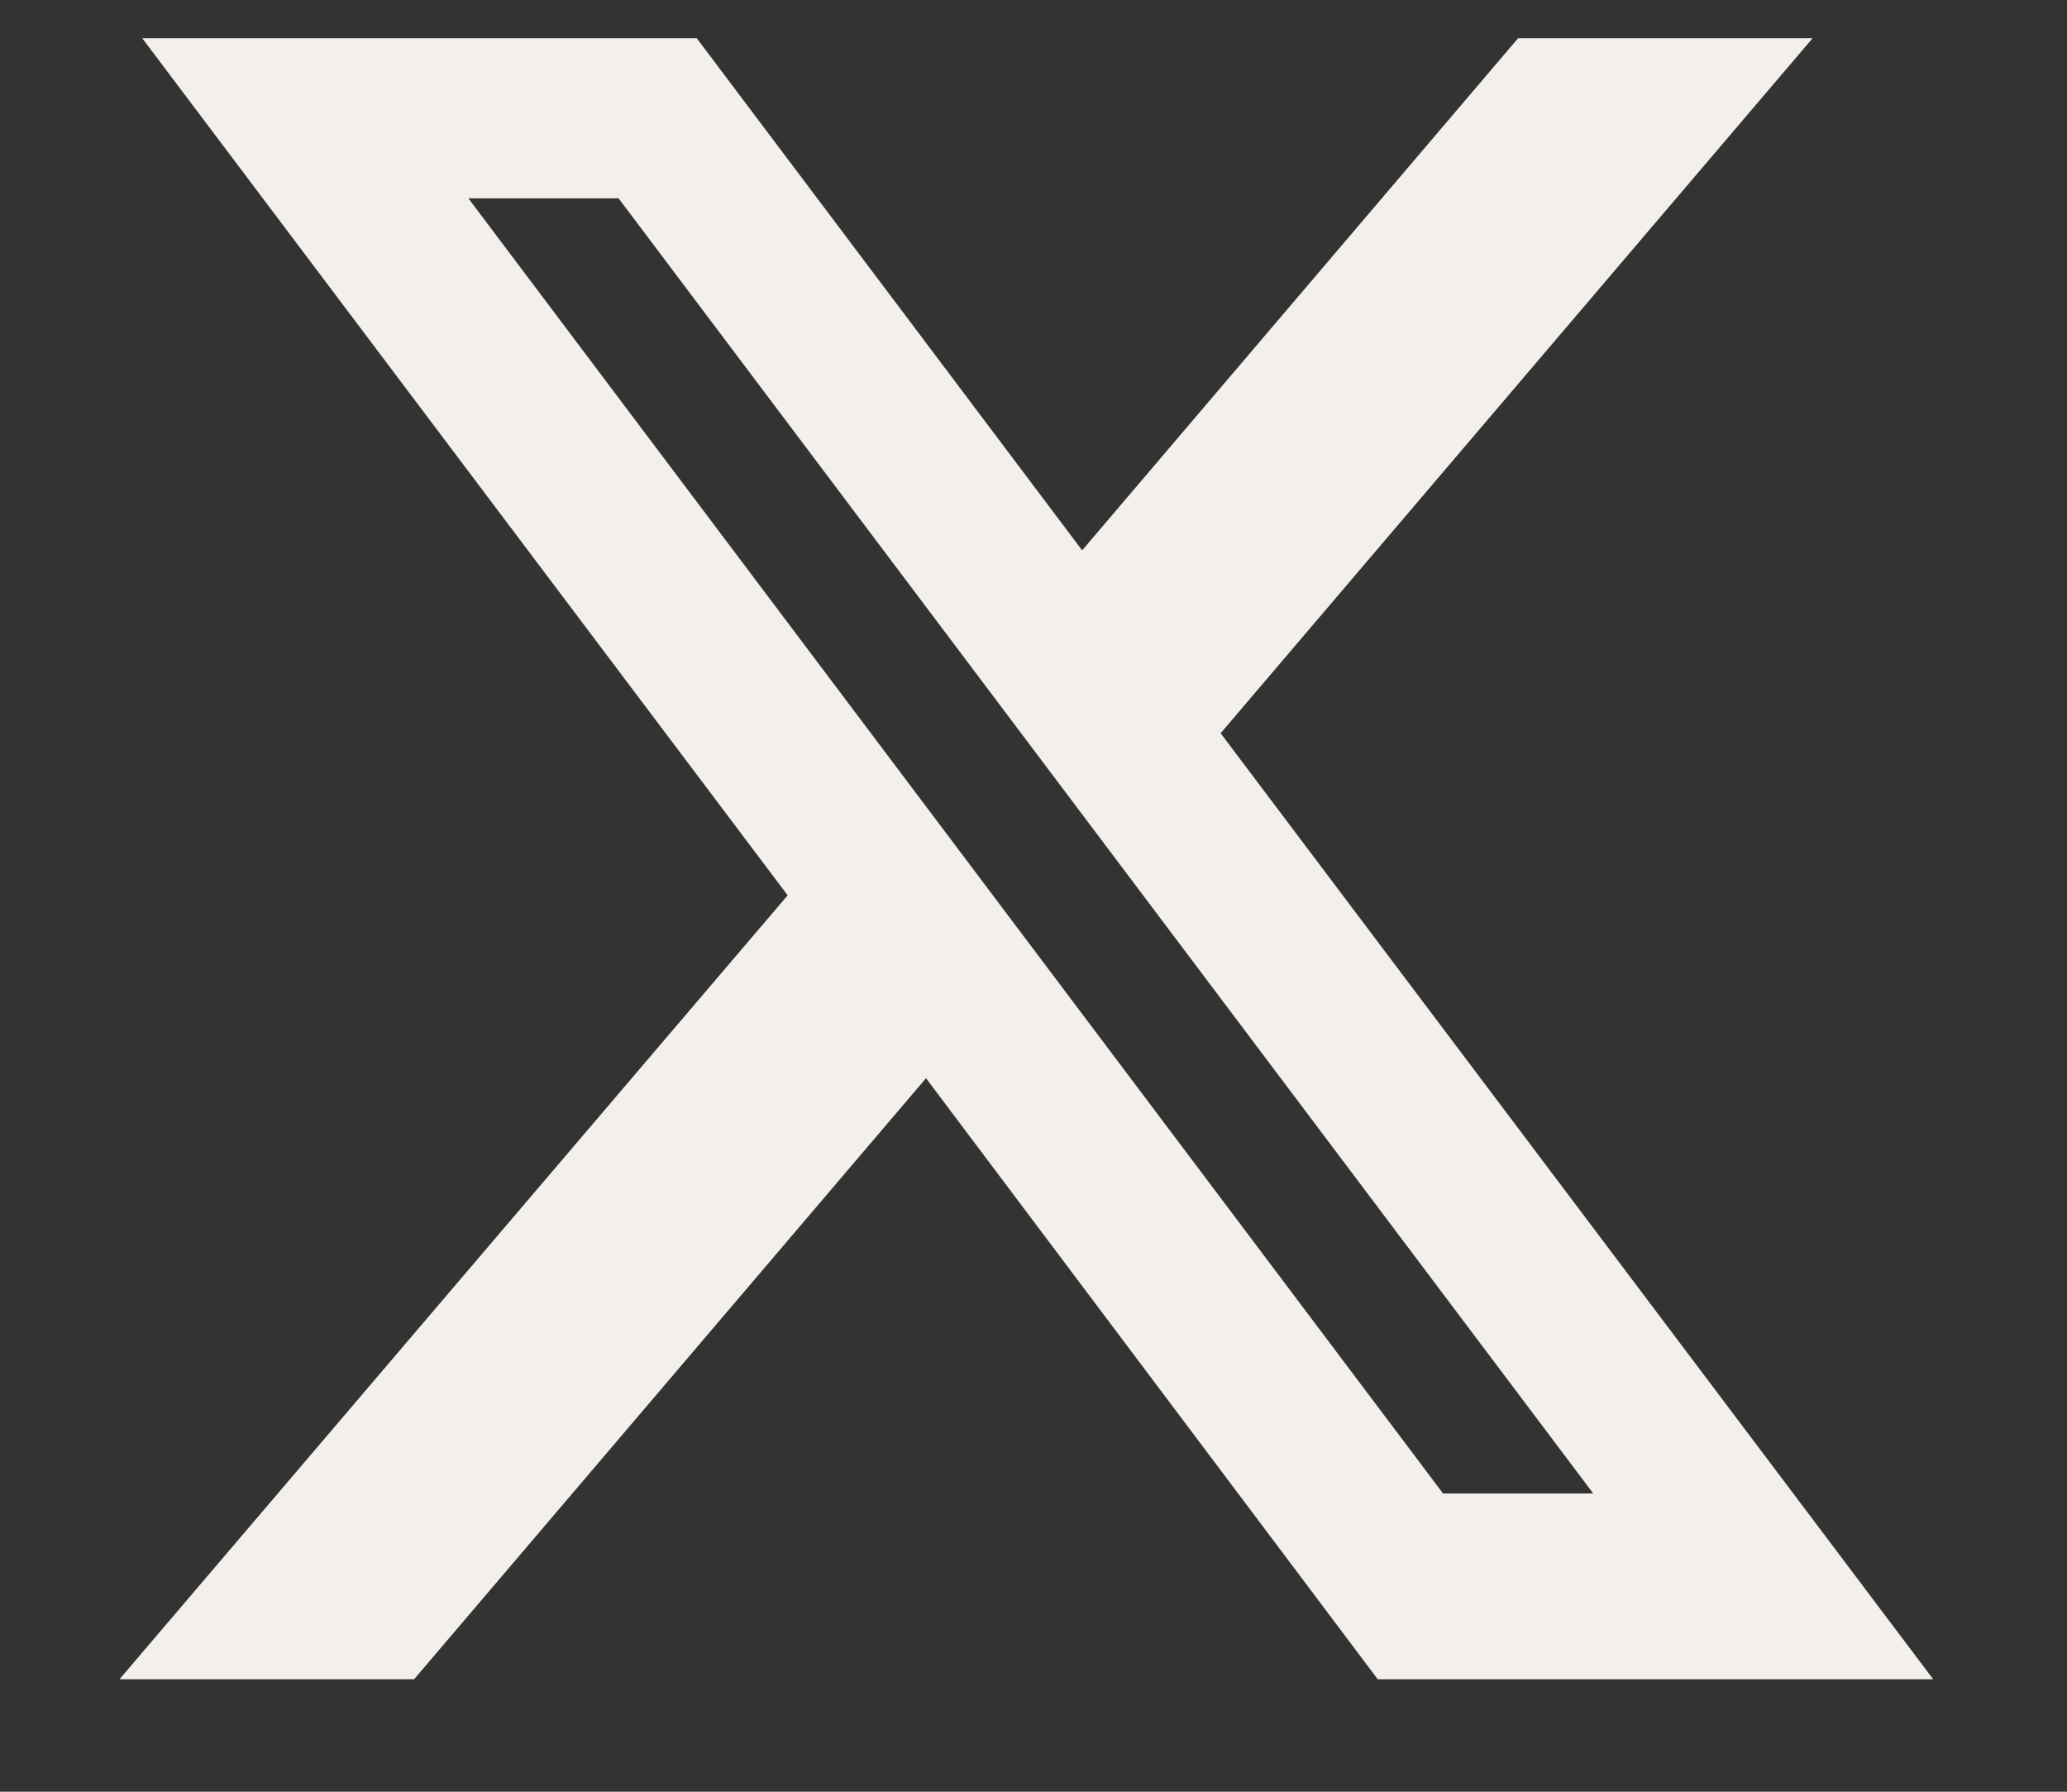 <?xml version="1.0" encoding="UTF-8"?>
<svg xmlns="http://www.w3.org/2000/svg" width="15" height="13" viewBox="0 0 15 13" fill="none">
  <rect x="0" y="0" width="15" height="13" fill="#333333" stroke="none"/>
  <path d="M14.029 12.184L8.858 5.32L13.154 0.277H11.017L7.853 3.993L5.056 0.277H1.032L5.716 6.496L0.867 12.184H3.005L6.72 7.823L9.998 12.184H14.022H14.029ZM4.489 1.439L11.562 10.836H10.472L3.399 1.439H4.489Z" fill="#F3F0EC"></path>
</svg>
